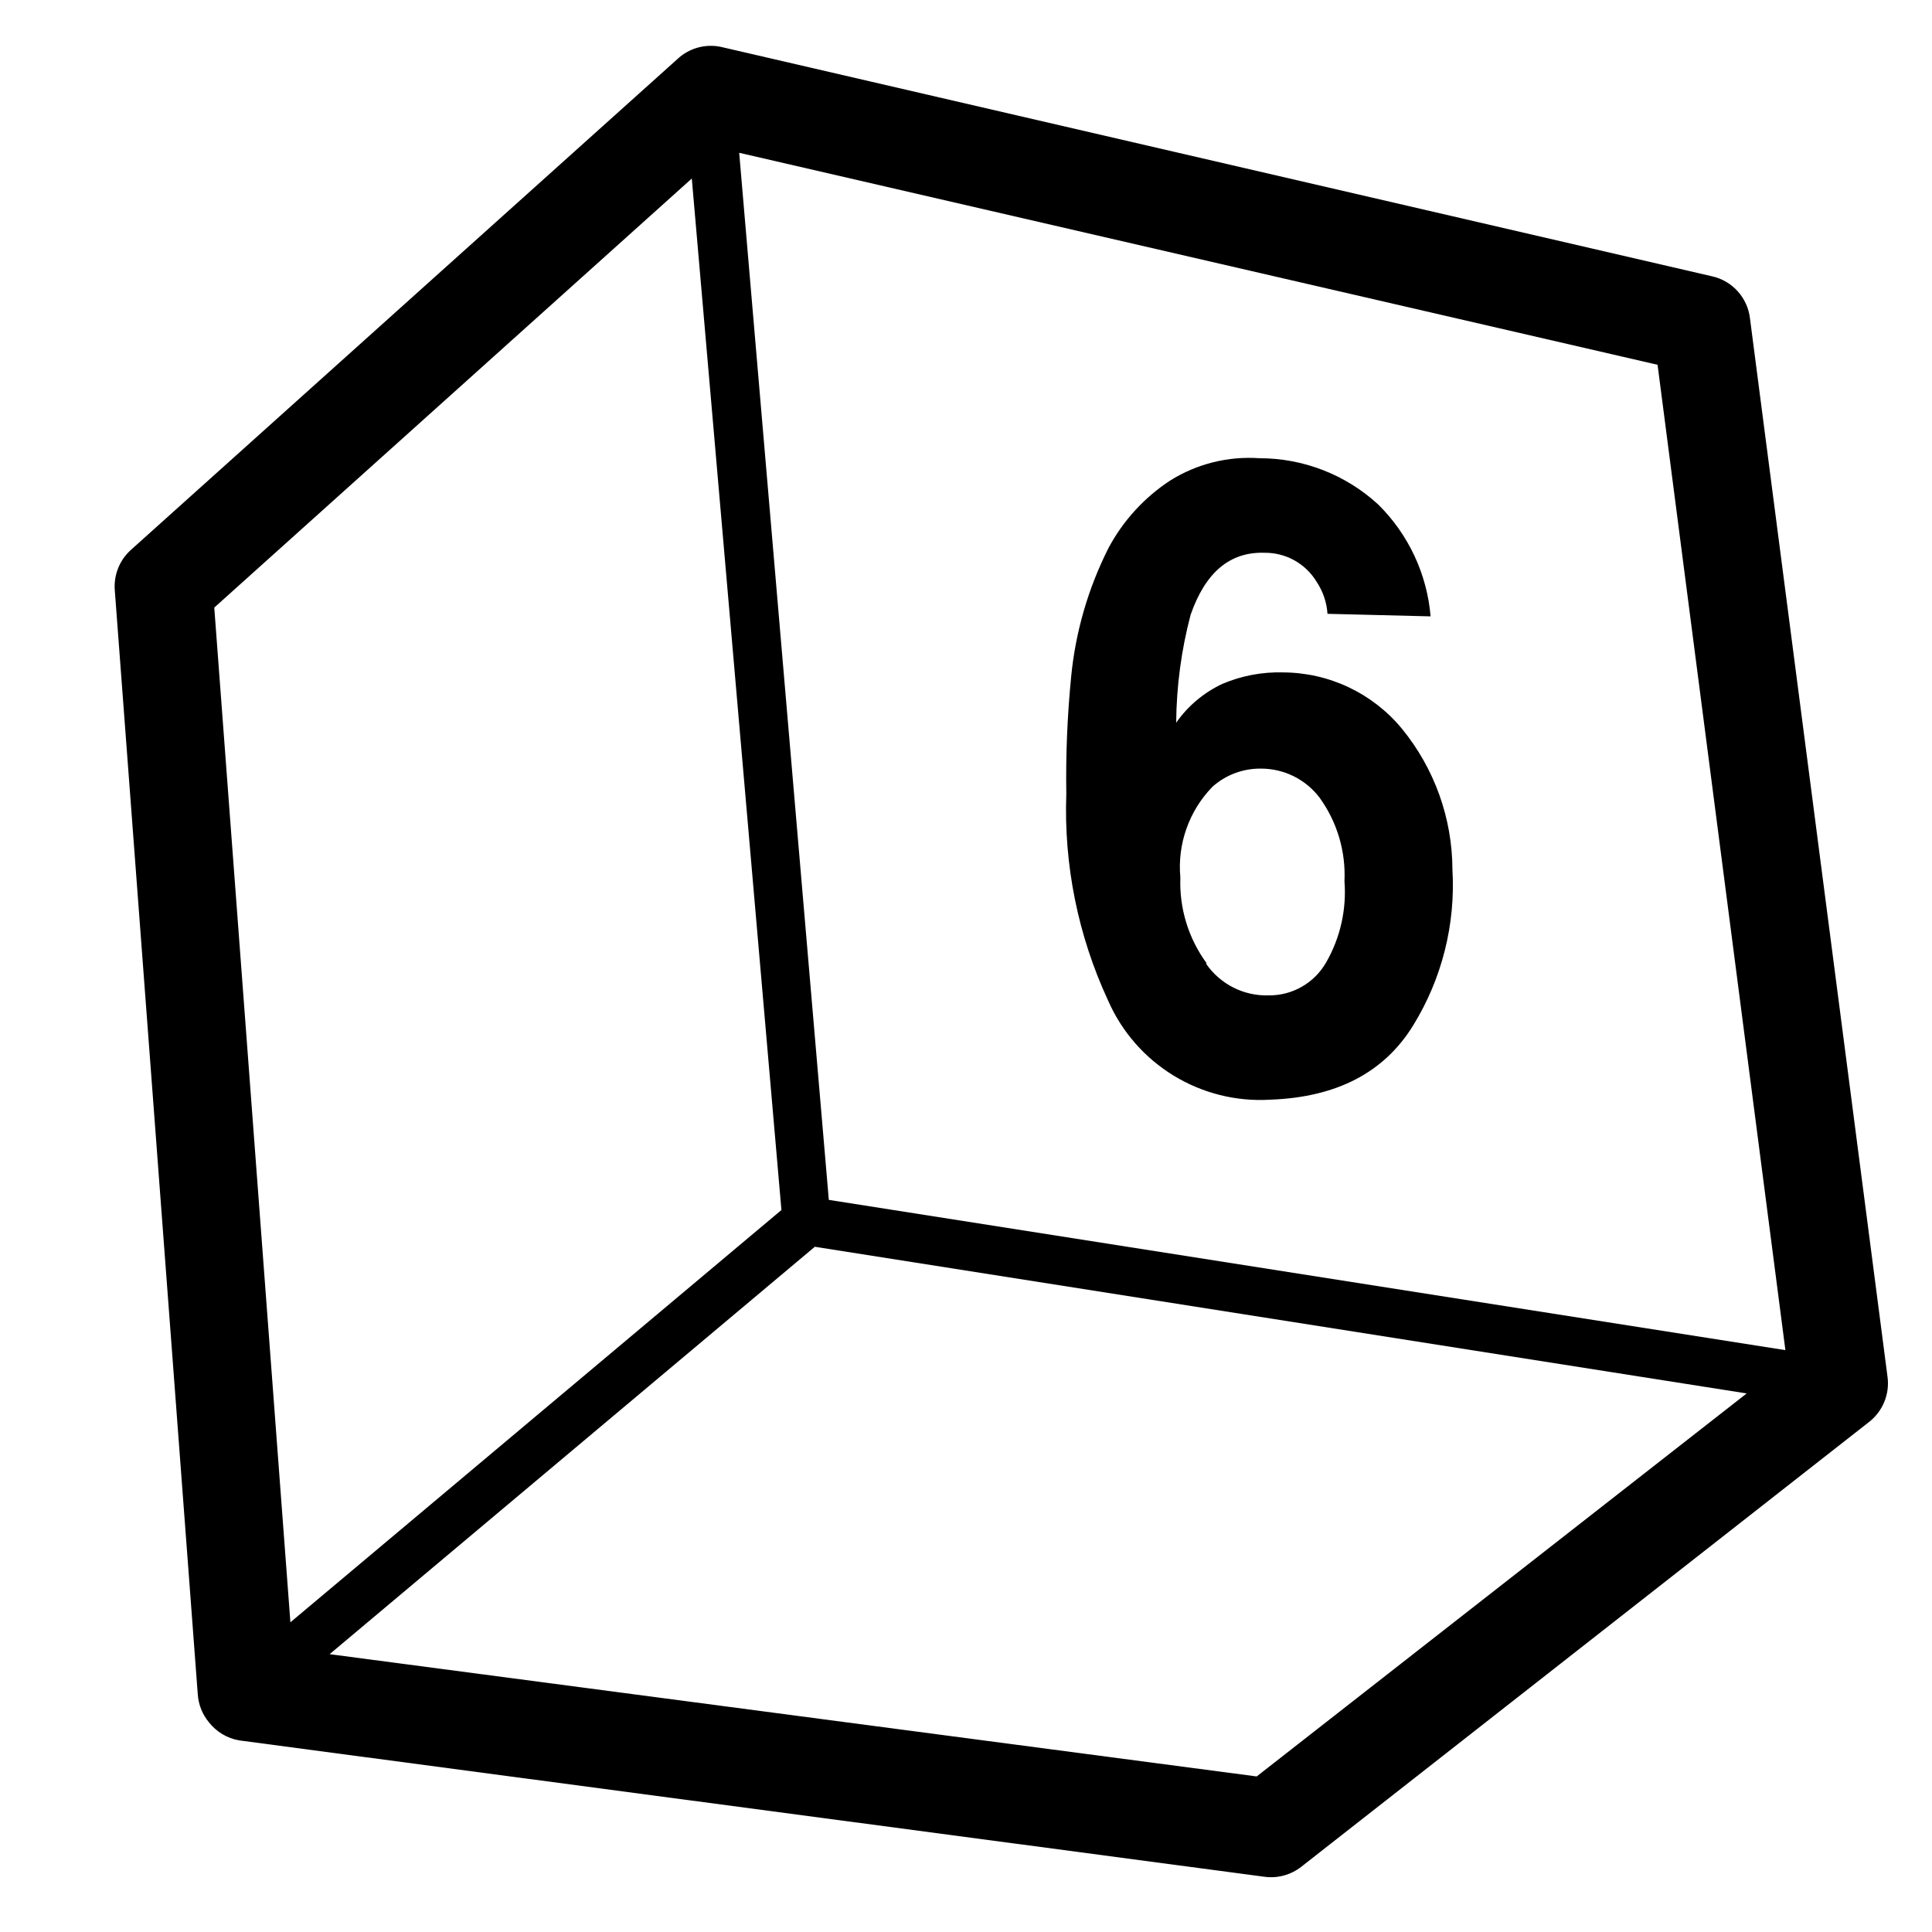 <?xml version="1.0" encoding="utf-8"?>
<svg viewBox="5 5 79 79" xmlns="http://www.w3.org/2000/svg">
  <path d="M 78.65 67.605 L 80.64 24.012 C 80.692 23.16 80.198 22.369 79.411 22.043 L 41.141 5.758 C 40.53 5.513 39.838 5.586 39.29 5.951 L 13.81 21.817 C 13.287 22.145 12.945 22.696 12.881 23.309 L 8.368 68.371 C 8.324 68.787 8.414 69.21 8.624 69.574 C 8.857 70.007 9.242 70.341 9.706 70.508 L 50.019 83.292 C 50.532 83.455 51.089 83.403 51.565 83.15 L 77.594 69.277 C 78.216 68.943 78.618 68.309 78.65 67.605 Z M 76.59 25.218 L 74.729 65.794 L 37.289 52.943 L 41.127 10.153 Z M 16.761 24.729 L 39.036 10.852 L 35.309 53.014 L 12.61 66.119 Z M 13.962 67.681 L 36.392 54.731 L 72.863 67.262 L 50.413 79.196 Z M 61.532 32.896 C 61.582 32.433 61.51 31.965 61.325 31.538 C 61.012 30.72 60.289 30.132 59.427 29.99 C 58.048 29.701 56.913 30.356 56.015 31.96 C 55.39 33.312 54.937 34.737 54.666 36.203 C 55.258 35.611 55.996 35.185 56.805 34.968 C 57.63 34.778 58.487 34.767 59.316 34.937 C 61.168 35.269 62.775 36.404 63.704 38.039 C 64.736 39.873 65.102 42.005 64.743 44.077 C 64.483 46.306 63.544 48.401 62.052 50.077 C 60.554 51.762 58.465 52.424 55.778 52.049 C 52.941 51.725 50.609 49.66 49.944 46.883 C 49.2 44.073 49.128 41.128 49.737 38.286 C 49.989 36.713 50.332 35.154 50.761 33.619 C 51.255 31.838 52.079 30.164 53.188 28.684 C 53.967 27.693 54.981 26.913 56.139 26.415 C 57.332 25.929 58.65 25.836 59.9 26.149 C 61.667 26.46 63.253 27.423 64.344 28.847 C 65.354 30.265 65.822 31.999 65.664 33.732 Z M 54.154 46.116 C 54.579 47.048 55.451 47.699 56.466 47.841 C 57.412 48.013 58.38 47.662 58.996 46.923 C 59.741 46.033 60.2 44.939 60.313 43.784 C 60.583 42.589 60.439 41.336 59.902 40.234 C 59.473 39.402 58.679 38.818 57.756 38.655 C 57.037 38.518 56.291 38.655 55.669 39.041 C 54.554 39.846 53.846 41.097 53.733 42.468 C 53.468 43.695 53.625 44.975 54.18 46.101 Z" transform="matrix(0.985, -0.174, 0.174, 0.985, -7.051, 8.403)"/>
</svg>